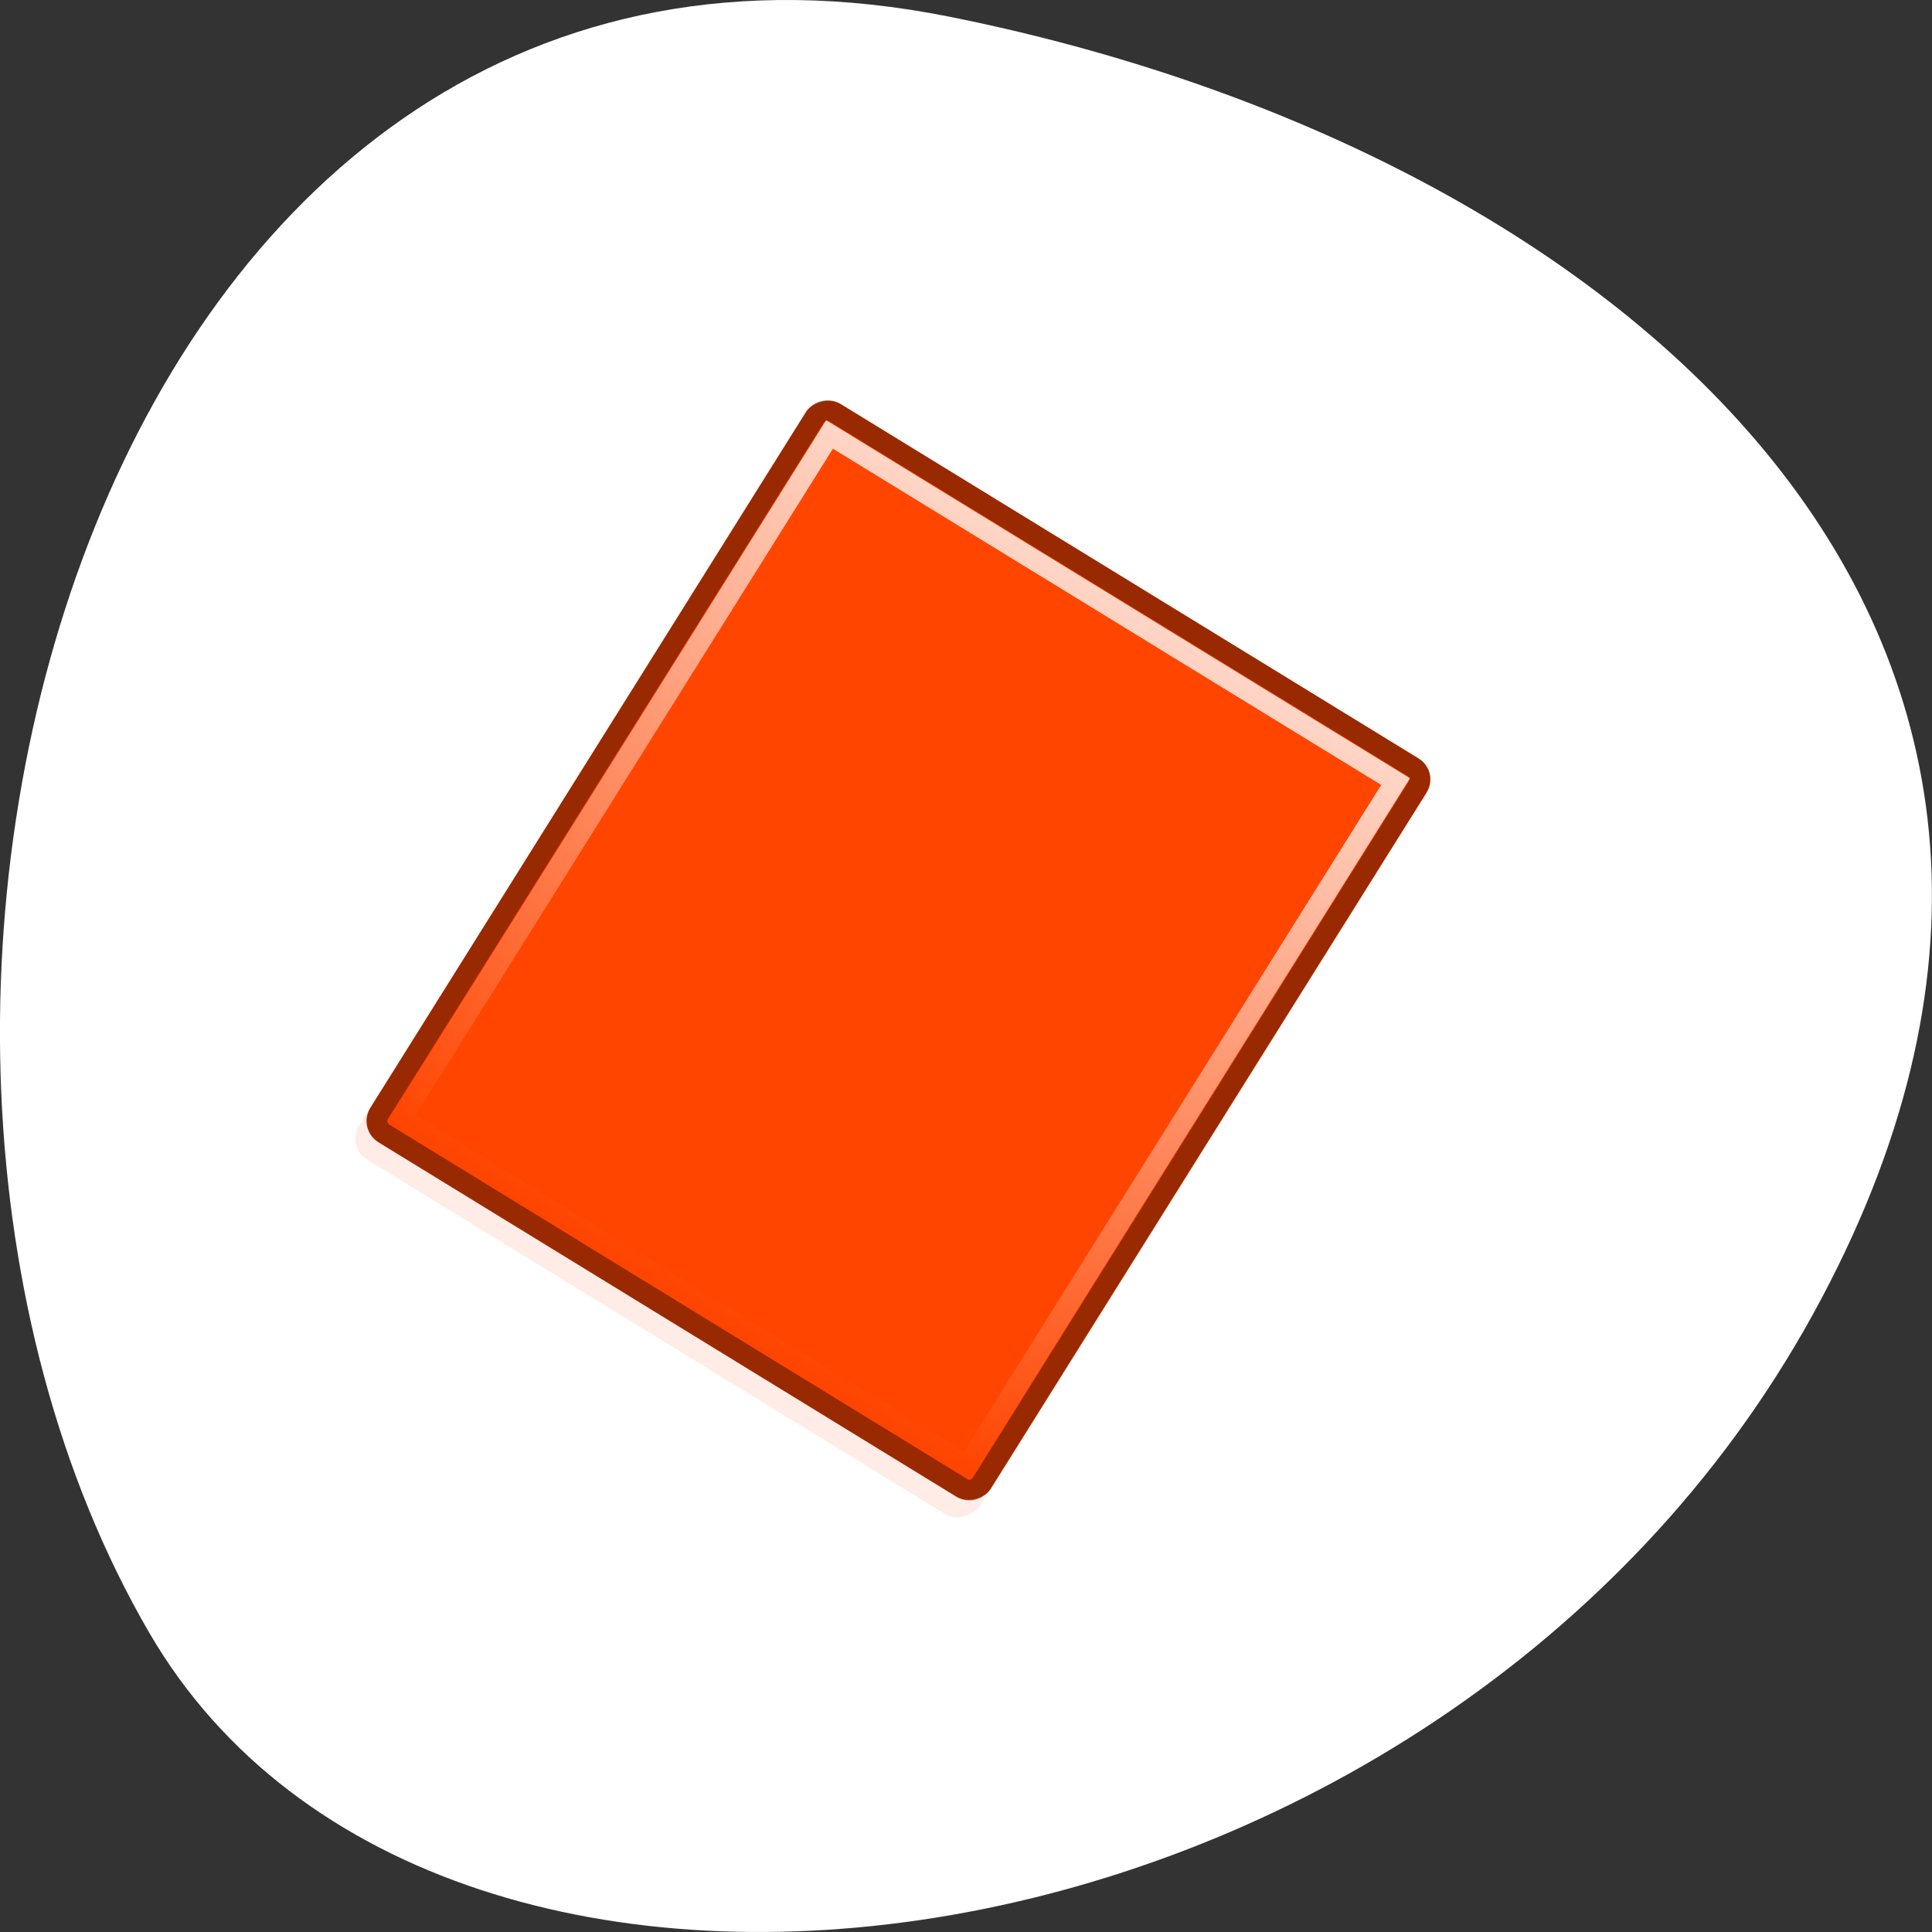 <svg xmlns="http://www.w3.org/2000/svg" viewBox="0 0 256 256"><rect x="0" y="0" width="256" height="256" fill="#333333" stroke="none"/><defs><linearGradient id="0" y1="3" x1="40" y2="42.969" x2="39.906" gradientUnits="userSpaceOnUse"><stop style="stop-color:#fff"/><stop offset="1" style="stop-color:#fff;stop-opacity:0"/></linearGradient></defs><path d="m 125.73 798.56 c -111.92 -22.351 -154.42 130.95 -105.92 214.2 38.644 66.33 171.02 47.37 220.37 -42.17 49.35 -89.54 -24.617 -154.09 -114.45 -172.03 z" transform="translate(0 -796.36)" style="fill:#fff;color:#000"/><g transform="matrix(-2.353 -1.443 -1.458 2.329 207.79 106.21)" style="fill:#ff4500"><rect width="34.951" x="6" y="3" rx="1.209" height="42" style="opacity:0.1"/><rect width="34.951" x="5.986" y="2" rx="1.209" height="42"/><g><path d="M 7.188,2.5 C 6.784,2.5 6.5,2.8 6.5,3.219 v 39.563 c 0,0.419 0.284,0.719 0.688,0.719 h 32.531 c 0.404,0 0.719,-0.315 0.719,-0.719 V 3.219 C 40.438,2.815 40.123,2.5 39.719,2.5 H 7.188 z" style="opacity:0.4;stroke:#000"/><path d="M 7.531,3.531 V 42.469 H 39.406 V 3.531 H 7.531 z" style="opacity:0.78;stroke:url(#0)"/></g></g></svg>